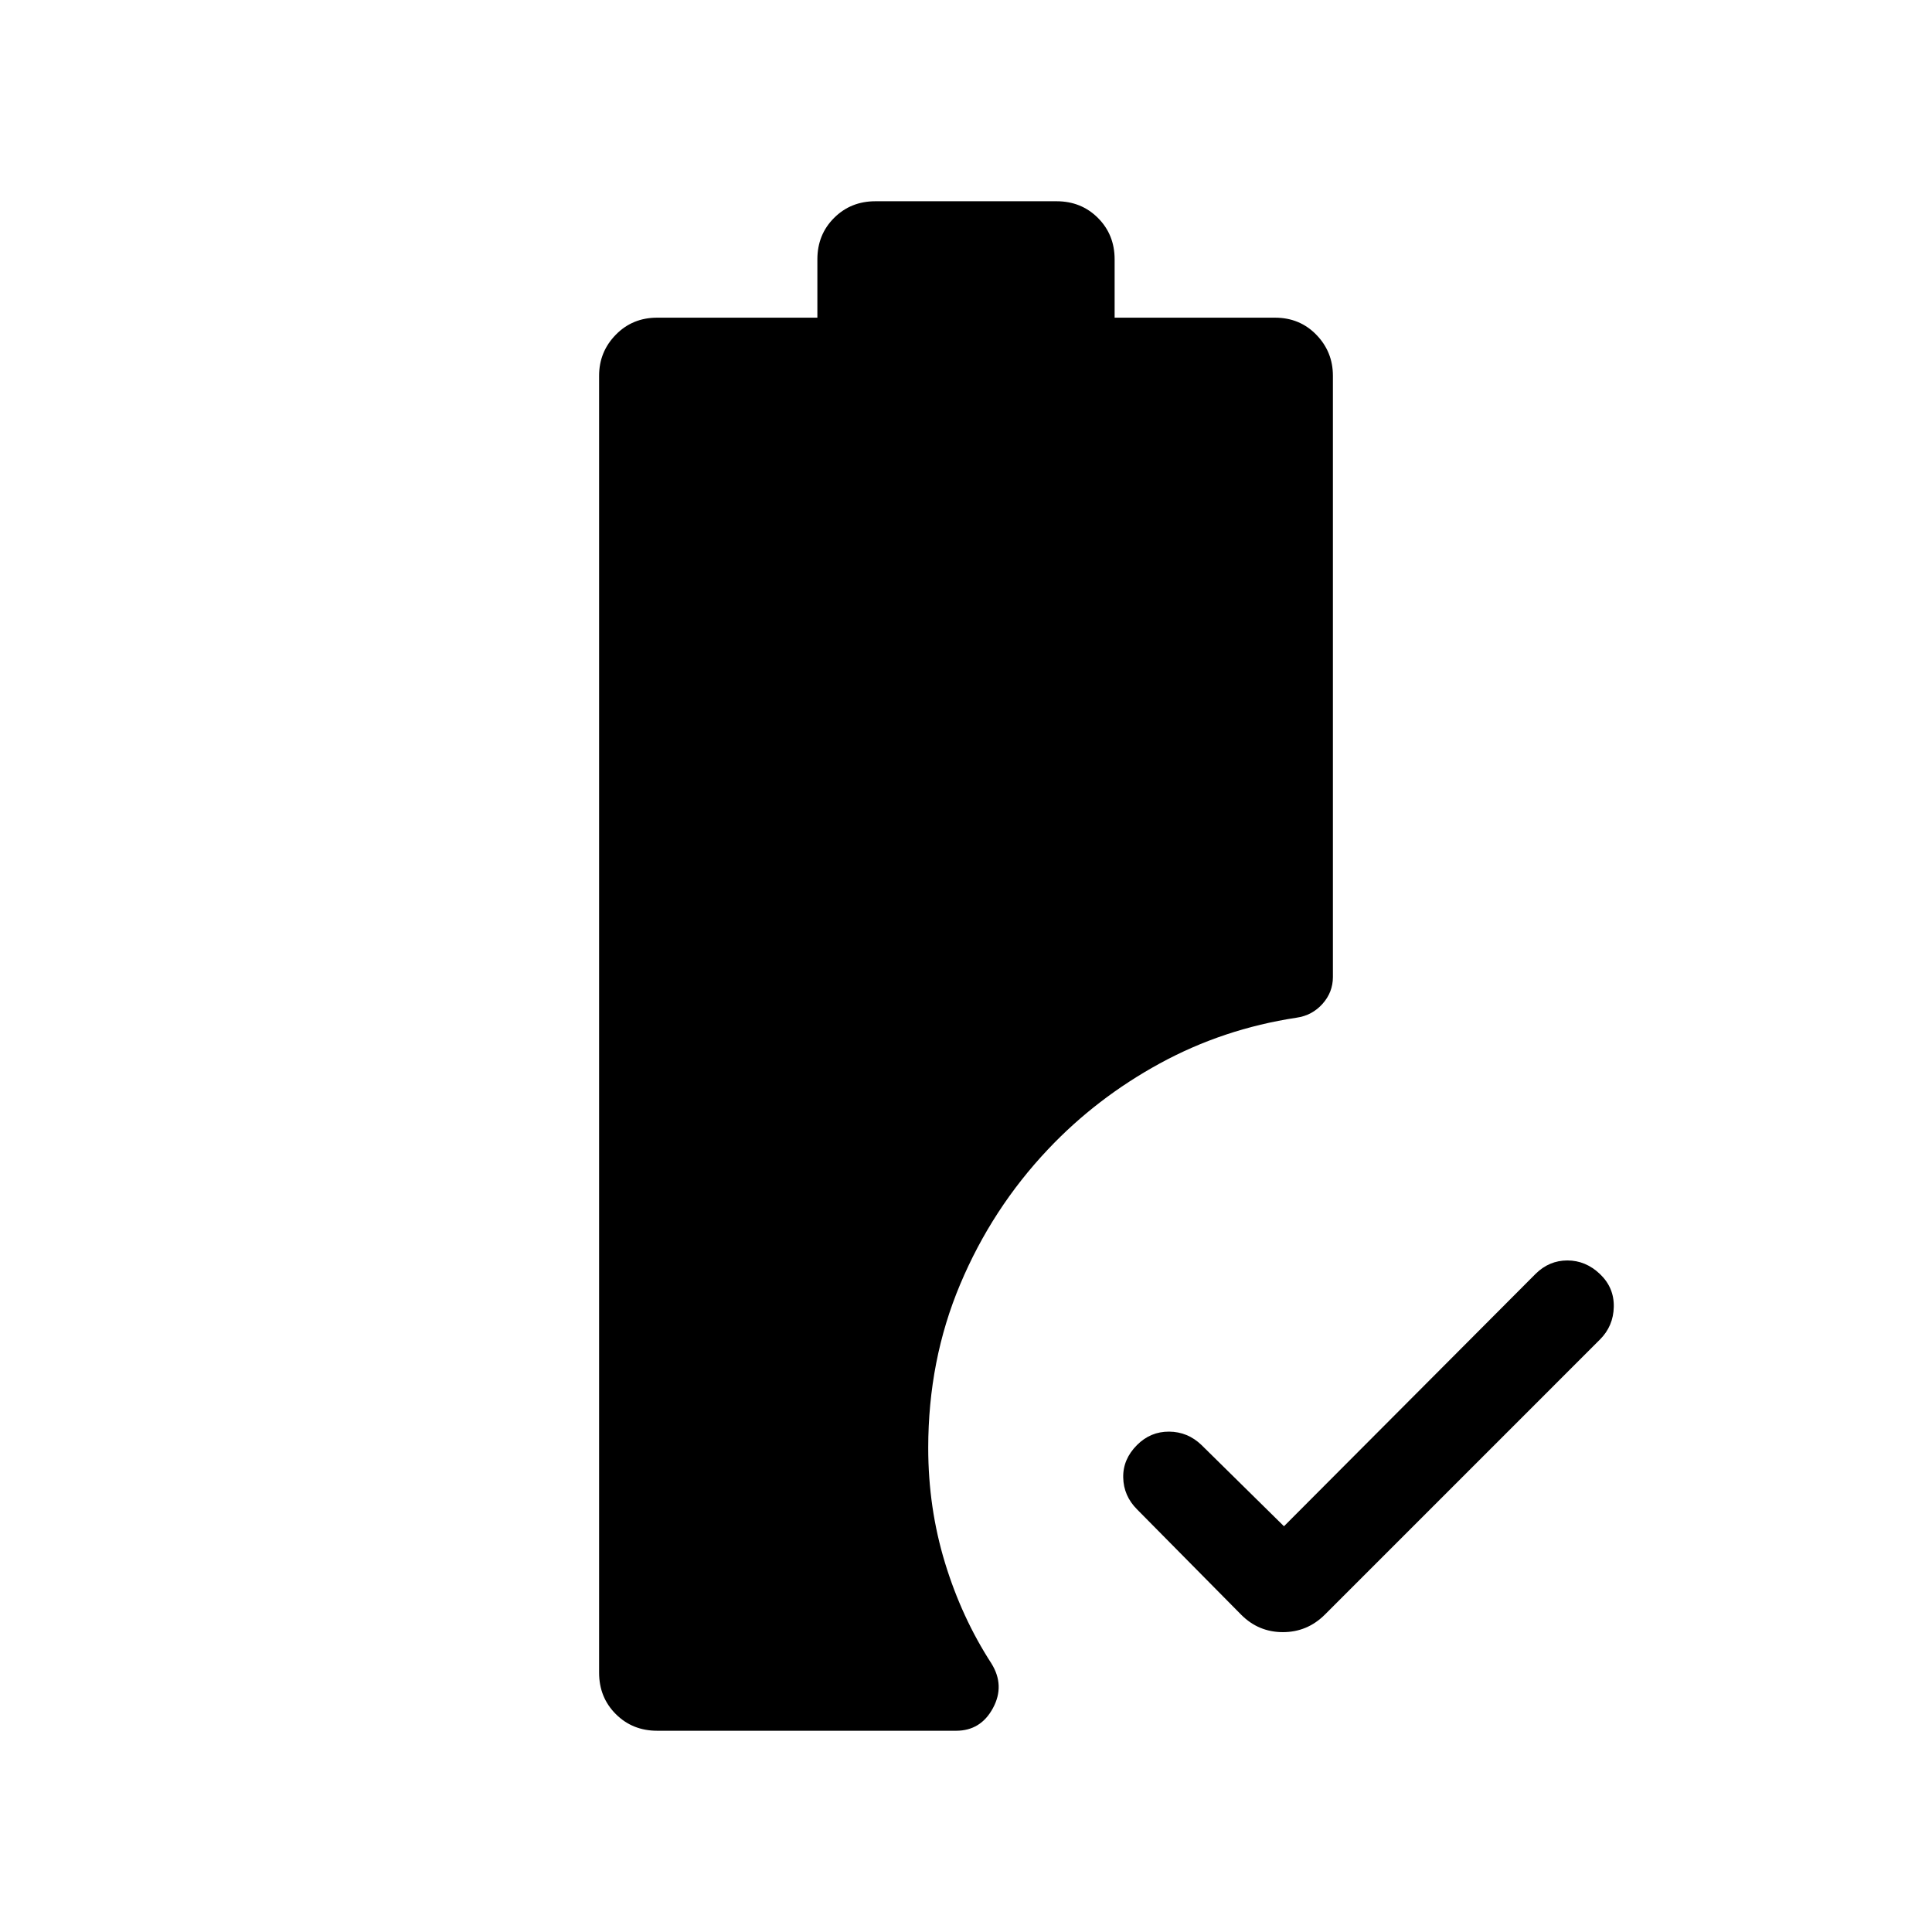 <svg xmlns="http://www.w3.org/2000/svg" height="48" viewBox="0 -960 960 960" width="48"><path d="M638-201.61 763-327q6.73-6.69 15.83-6.69 9.09 0 16.17 6.74 7.08 6.75 6.88 16.31-.19 9.56-6.88 16.25L658.23-157.62q-8.71 8.62-20.78 8.62t-20.68-8.62L565-210q-6.69-6.69-6.88-15.81-.2-9.11 6.88-16.19 6.69-6.69 15.93-6.63 9.24.07 16.07 6.63l41 40.39ZM326.54-100q-12.27 0-20.56-8.29t-8.29-20.56v-644.46q0-11.88 8.29-20.36 8.29-8.48 20.56-8.48h79.61v-29q0-12.27 8.29-20.56T435-860h90q12.27 0 20.56 8.29t8.29 20.56v29h79.69q12.29 0 20.53 8.48 8.24 8.48 8.24 20.36v298.77q0 7.58-5.16 13.35t-12.92 6.88q-36.46 5.54-67.92 22.72t-55.54 42.67q-27.85 29.46-43.69 67.15-15.85 37.68-15.85 81.23 0 29.75 8.31 57.02 8.31 27.27 23.07 50.06 6.85 11 .77 22.23-6.07 11.23-18.3 11.23H326.54Z"/></svg>